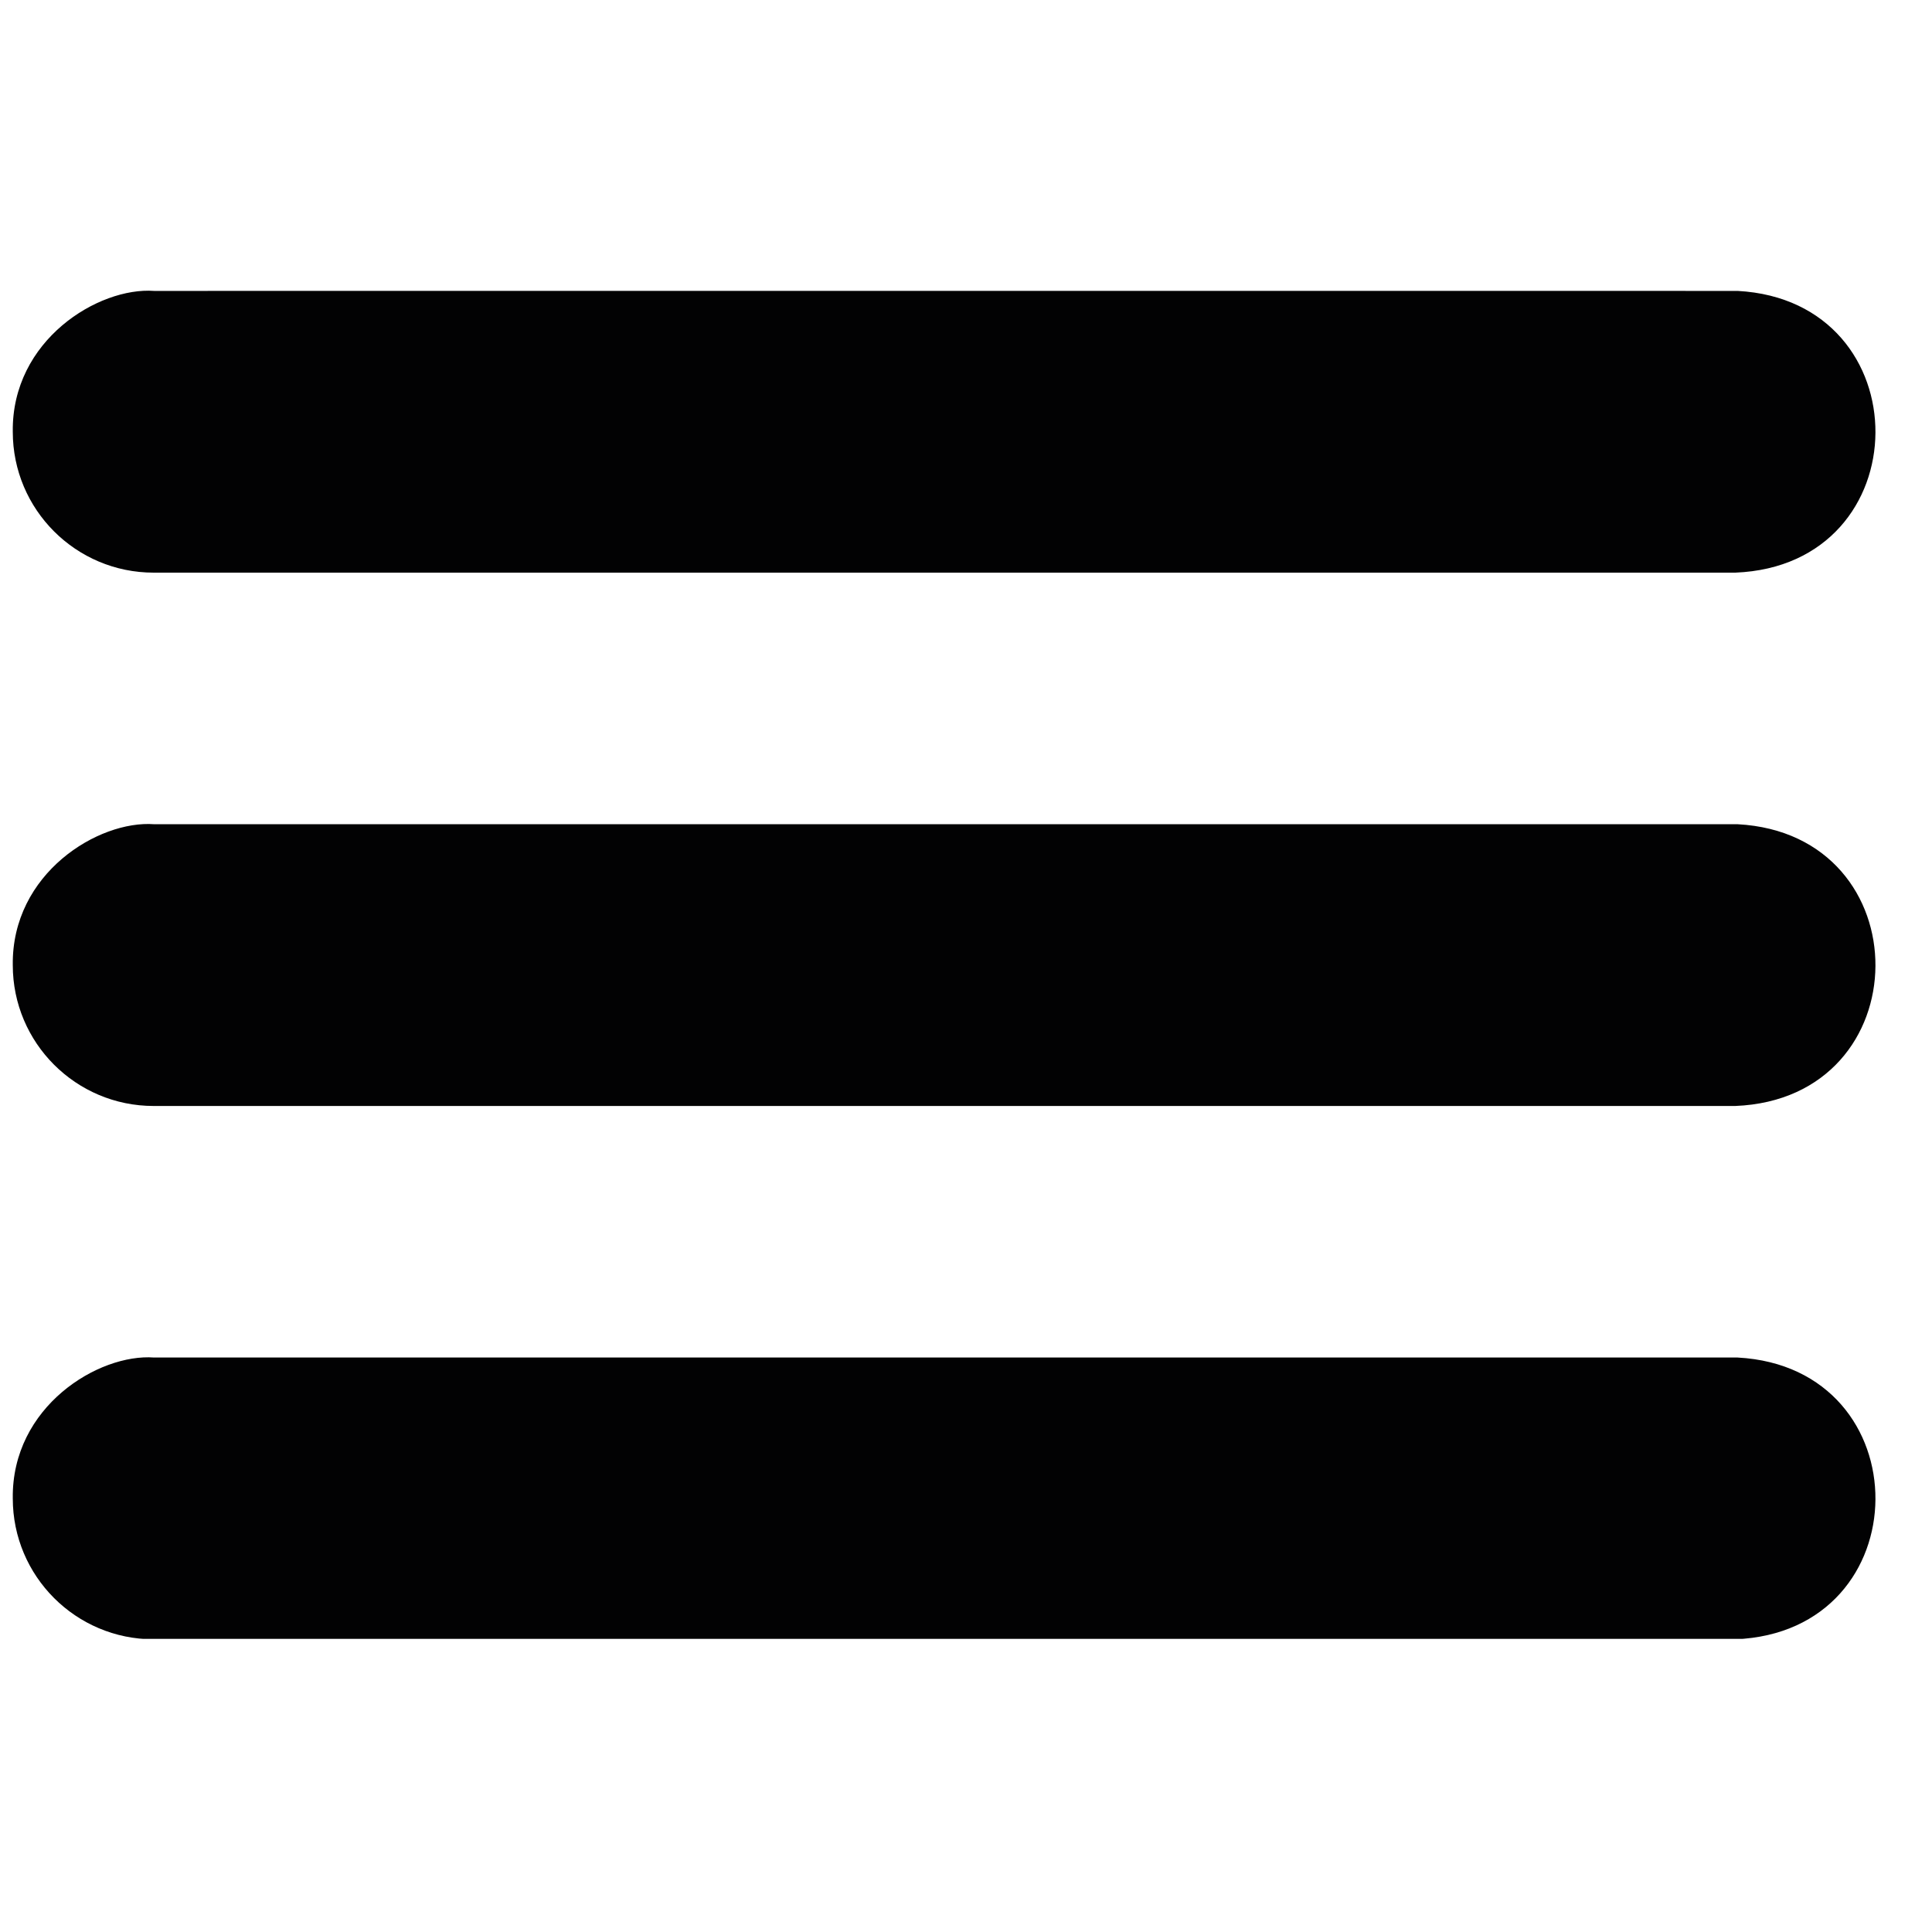 <svg xmlns="http://www.w3.org/2000/svg" xmlns:xlink="http://www.w3.org/1999/xlink" width="100" zoomAndPan="magnify" viewBox="0 0 75 75" height="100" preserveAspectRatio="xMidYMid meet" version="1.0"><defs><clipPath id="9535616d00"><path d="M 0.43 11.121 L 73 11.121 L 73 23 L 0.43 23 Z M 0.43 11.121 " clip-rule="nonzero"/></clipPath><clipPath id="e2577ef8c6"><path d="M 0.43 31 L 73 31 L 73 43 L 0.43 43 Z M 0.43 31 " clip-rule="nonzero"/></clipPath><clipPath id="d37124942c"><path d="M 0.43 52 L 73 52 L 73 63.621 L 0.43 63.621 Z M 0.43 52 " clip-rule="nonzero"/></clipPath></defs><g clip-path="url(#9535616d00)"><path fill="#020203" d="M 67.363 22.23 L 5.965 22.23 C 2.945 22.23 0.496 19.781 0.496 16.762 C 0.449 13.199 3.828 11.137 5.984 11.293 C 7.316 11.297 67.32 11.289 67.453 11.293 C 74.625 11.68 74.582 21.945 67.363 22.23 Z M 67.363 22.23 " fill-opacity="1" fill-rule="nonzero"/></g><g clip-path="url(#e2577ef8c6)"><path fill="#020203" d="M 67.363 42.934 L 5.965 42.934 C 2.945 42.934 0.496 40.484 0.496 37.465 C 0.449 33.898 3.828 31.836 5.984 31.996 C 7.316 32 67.32 31.992 67.453 31.996 C 74.625 32.383 74.582 42.645 67.363 42.934 Z M 67.363 42.934 " fill-opacity="1" fill-rule="nonzero"/></g><g clip-path="url(#d37124942c)"><path fill="#020203" d="M 67.363 63.637 L 5.965 63.637 C 2.945 63.637 0.496 61.188 0.496 58.168 C 0.449 54.602 3.828 52.539 5.984 52.699 C 7.316 52.703 67.32 52.695 67.453 52.699 C 74.625 53.086 74.582 63.348 67.363 63.637 Z M 67.363 63.637 " fill-opacity="1" fill-rule="nonzero"/></g></svg>